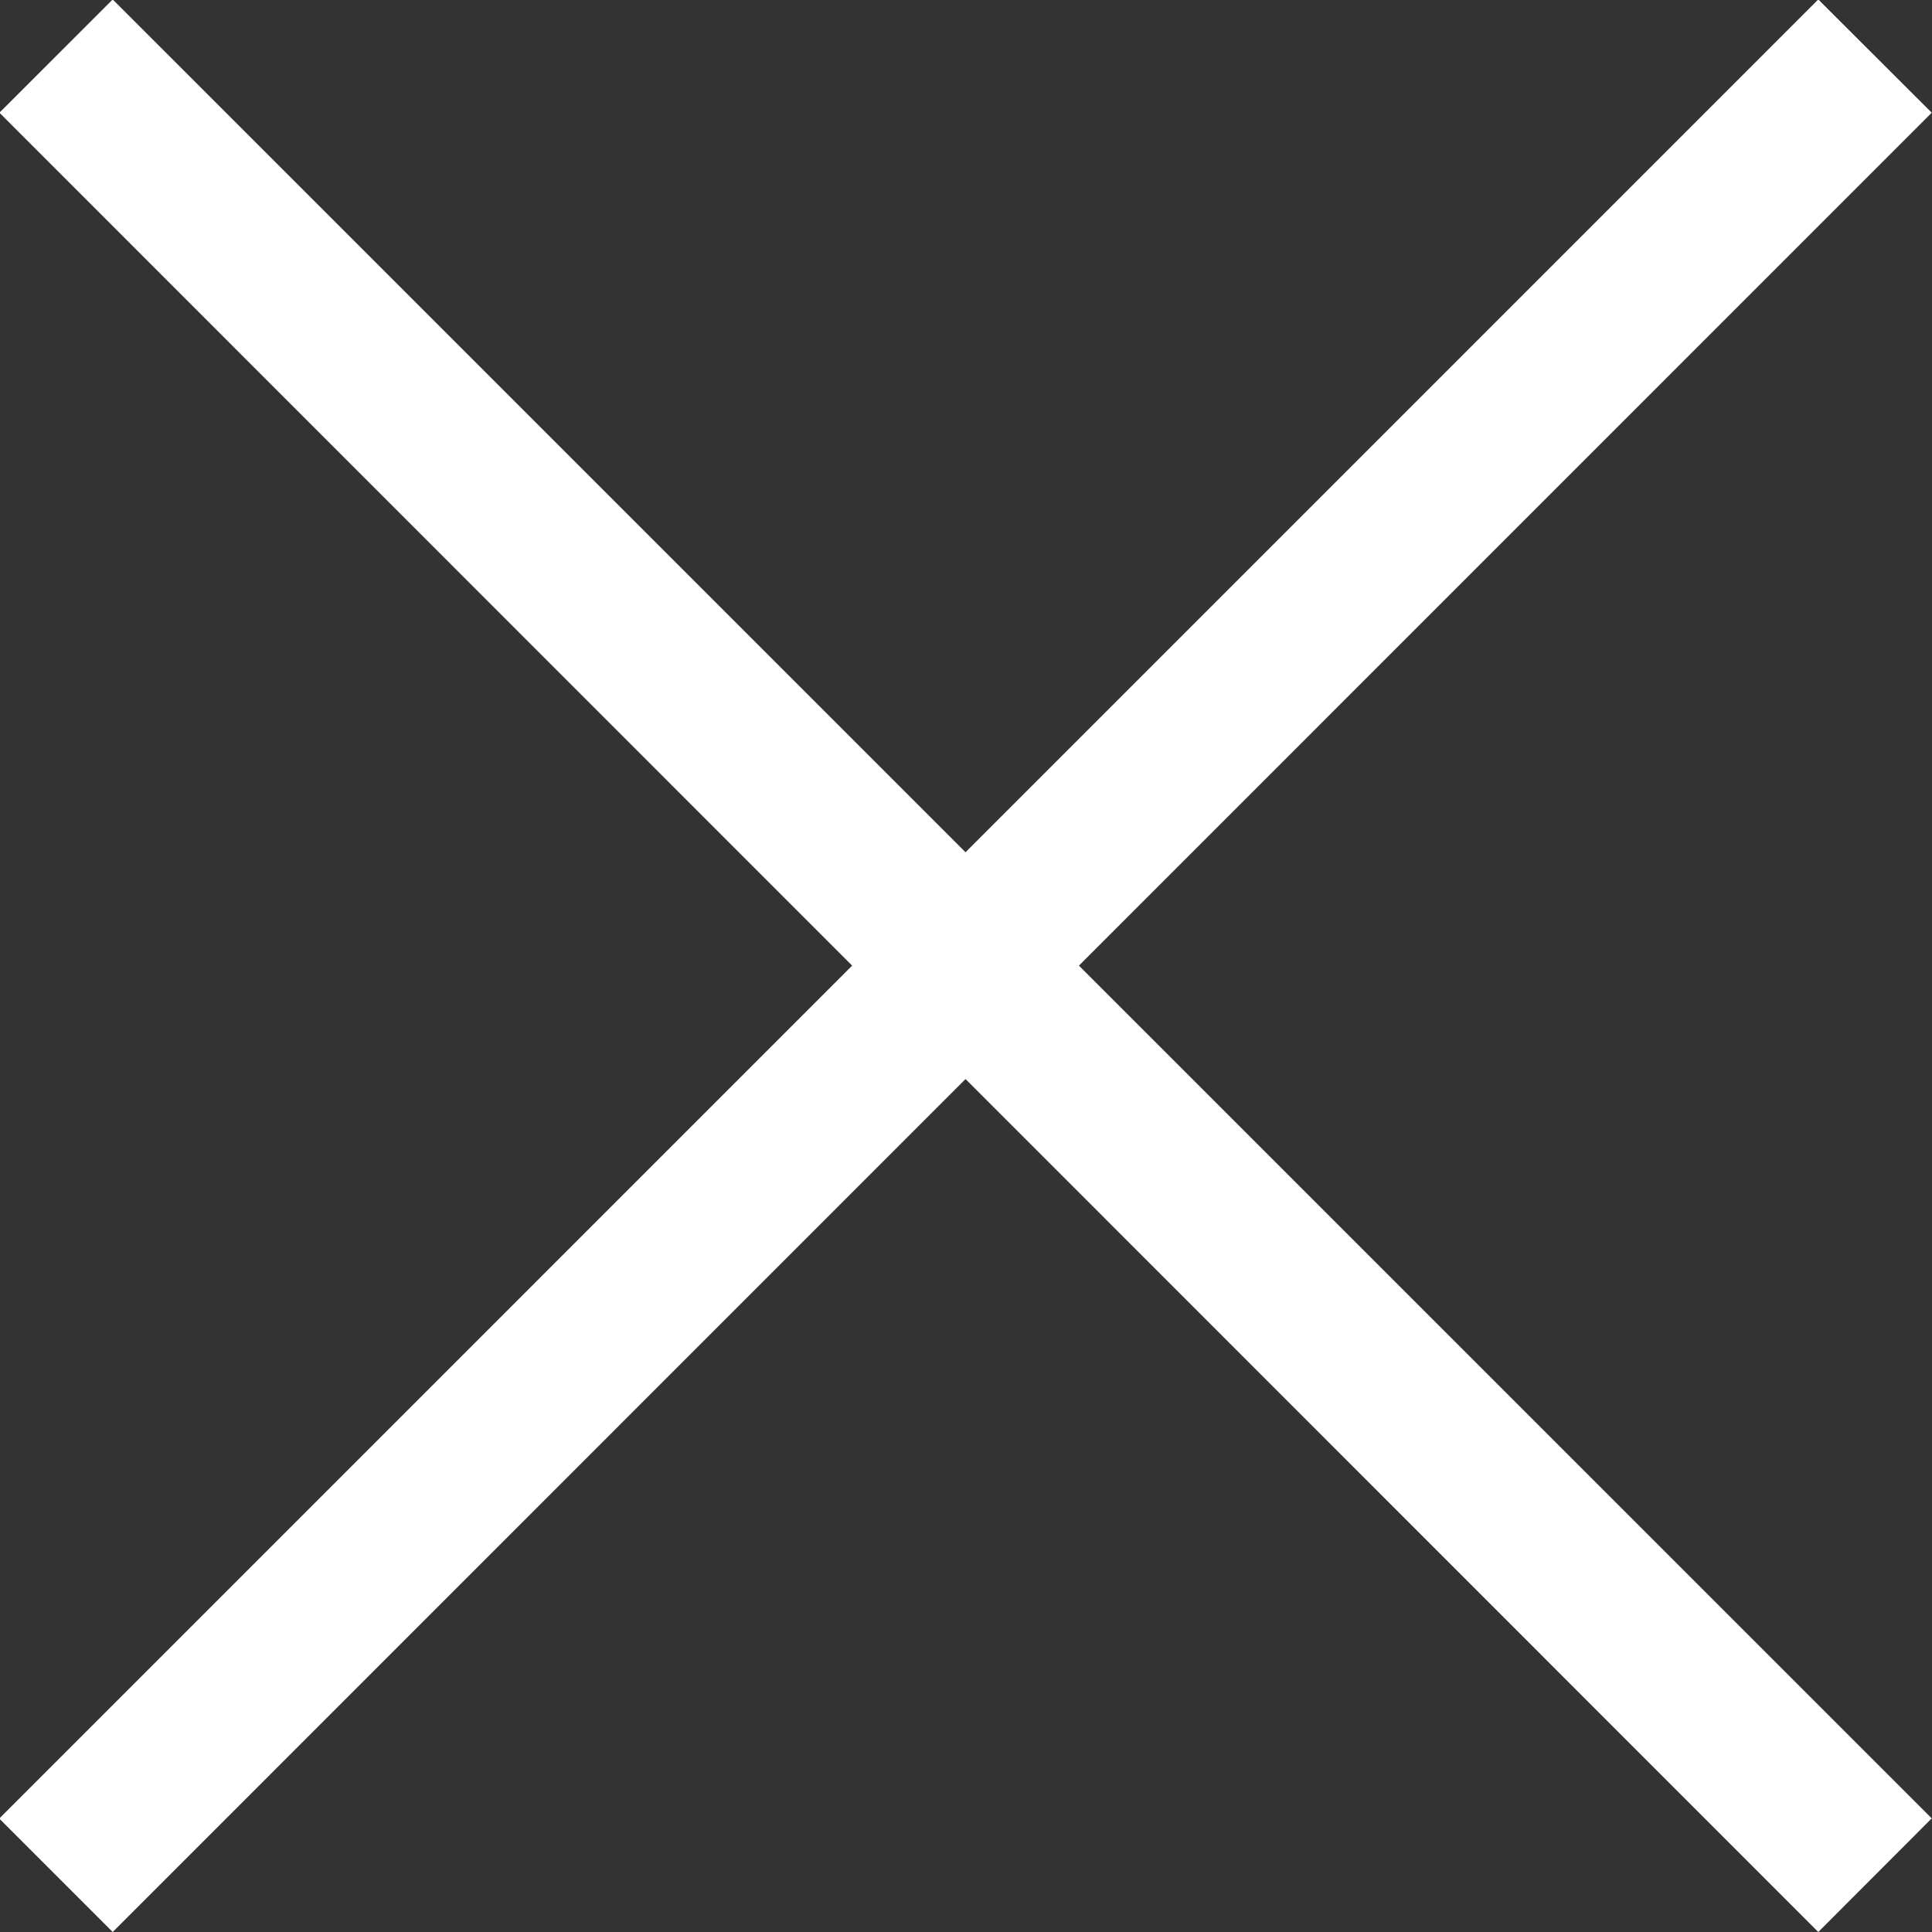 <svg xmlns="http://www.w3.org/2000/svg" width="36" height="36" viewBox="0 0 36 36">
  <rect x="0" y="0" width="36" height="36" fill="#333333" stroke="none"/>
  <defs>
    <style>
      .cls-1 {
        fill: #fff;
      }
    </style>
  </defs>
  <path class="cls-1" d="M33.881,36L-0.011,2.1,2.1-.01,35.995,33.883ZM2.1,36l-2.114-2.114L33.881-.01,35.995,2.1Z"/>
</svg>
